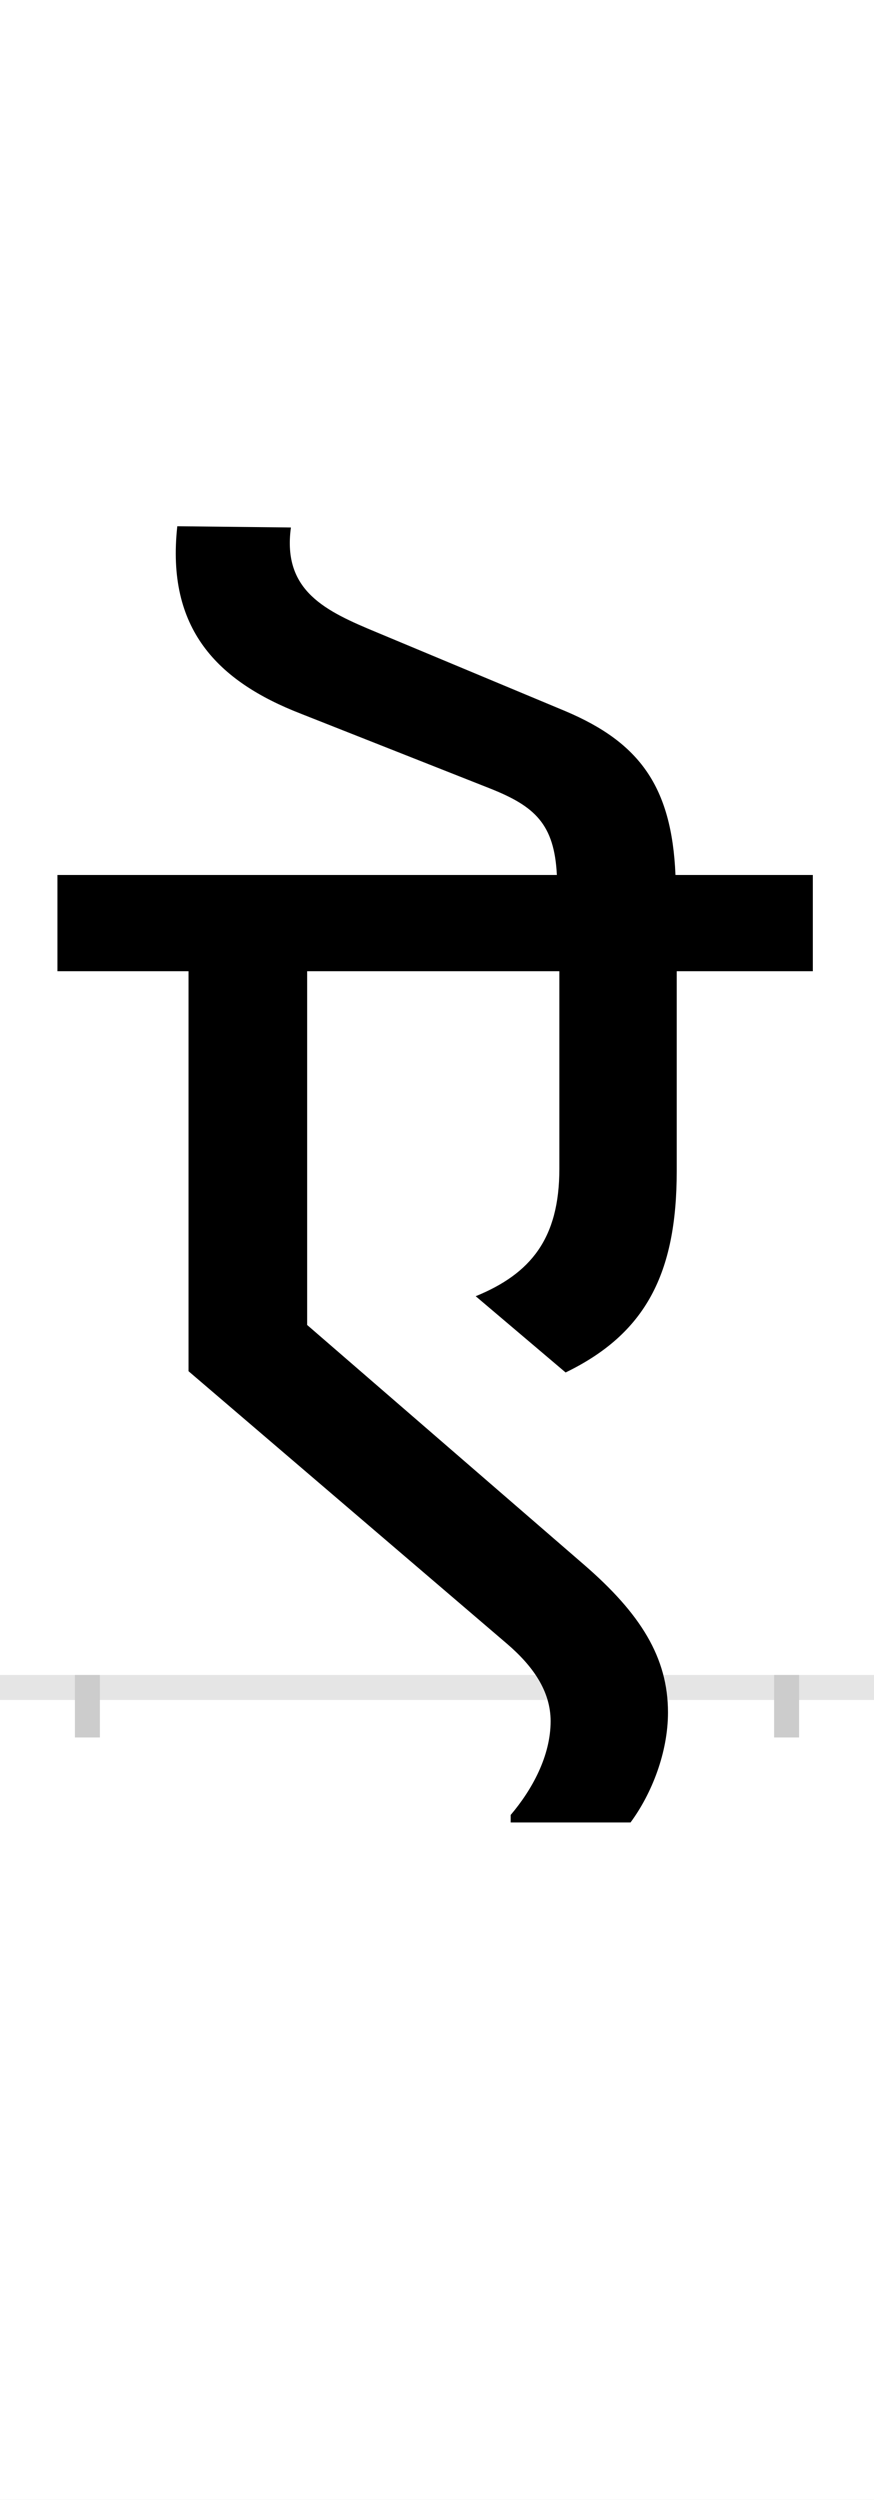 <?xml version="1.0" encoding="UTF-8"?>
<svg height="200.0" version="1.1" width="70.0" xmlns="http://www.w3.org/2000/svg" xmlns:xlink="http://www.w3.org/1999/xlink">
 <rect width="100%" height="100%" fill="#808080" stroke="none"/>
 <path d="M0,0 l70,0 l0,200 l-70,0 Z M0,0" fill="rgb(255,255,255)" transform="matrix(1,0,0,-1,0.0,200.0)"/>
 <path d="M0,0 l70,0" fill="none" stroke="rgb(229,229,229)" stroke-width="2" transform="matrix(1,0,0,-1,0.0,135.0)"/>
 <path d="M0,1 l0,-5" fill="none" stroke="rgb(204,204,204)" stroke-width="2" transform="matrix(1,0,0,-1,7.0,135.0)"/>
 <path d="M0,1 l0,-5" fill="none" stroke="rgb(204,204,204)" stroke-width="2" transform="matrix(1,0,0,-1,63.0,135.0)"/>
 <path d="M398,98 l-222,192 l0,283 l202,0 l0,-158 c0,-56,-23,-84,-67,-102 l72,-61 c64,31,89,79,89,161 l0,160 l109,0 l0,77 l-110,0 c-3,71,-29,106,-88,131 l-151,63 c-41,17,-76,33,-69,84 l-91,1 c-9,-82,32,-124,99,-150 l152,-60 c35,-14,51,-28,53,-69 l-400,0 l0,-77 l105,0 l0,-320 l255,-218 c21,-18,35,-38,35,-62 c0,-28,-15,-55,-32,-75 l0,-6 l96,0 c17,23,30,56,30,88 c0,44,-22,79,-67,118 Z M398,98" fill="rgb(0,0,0)" transform="matrix(0.1,0.0,0.0,-0.1,7.0,135.0)"/>
</svg>